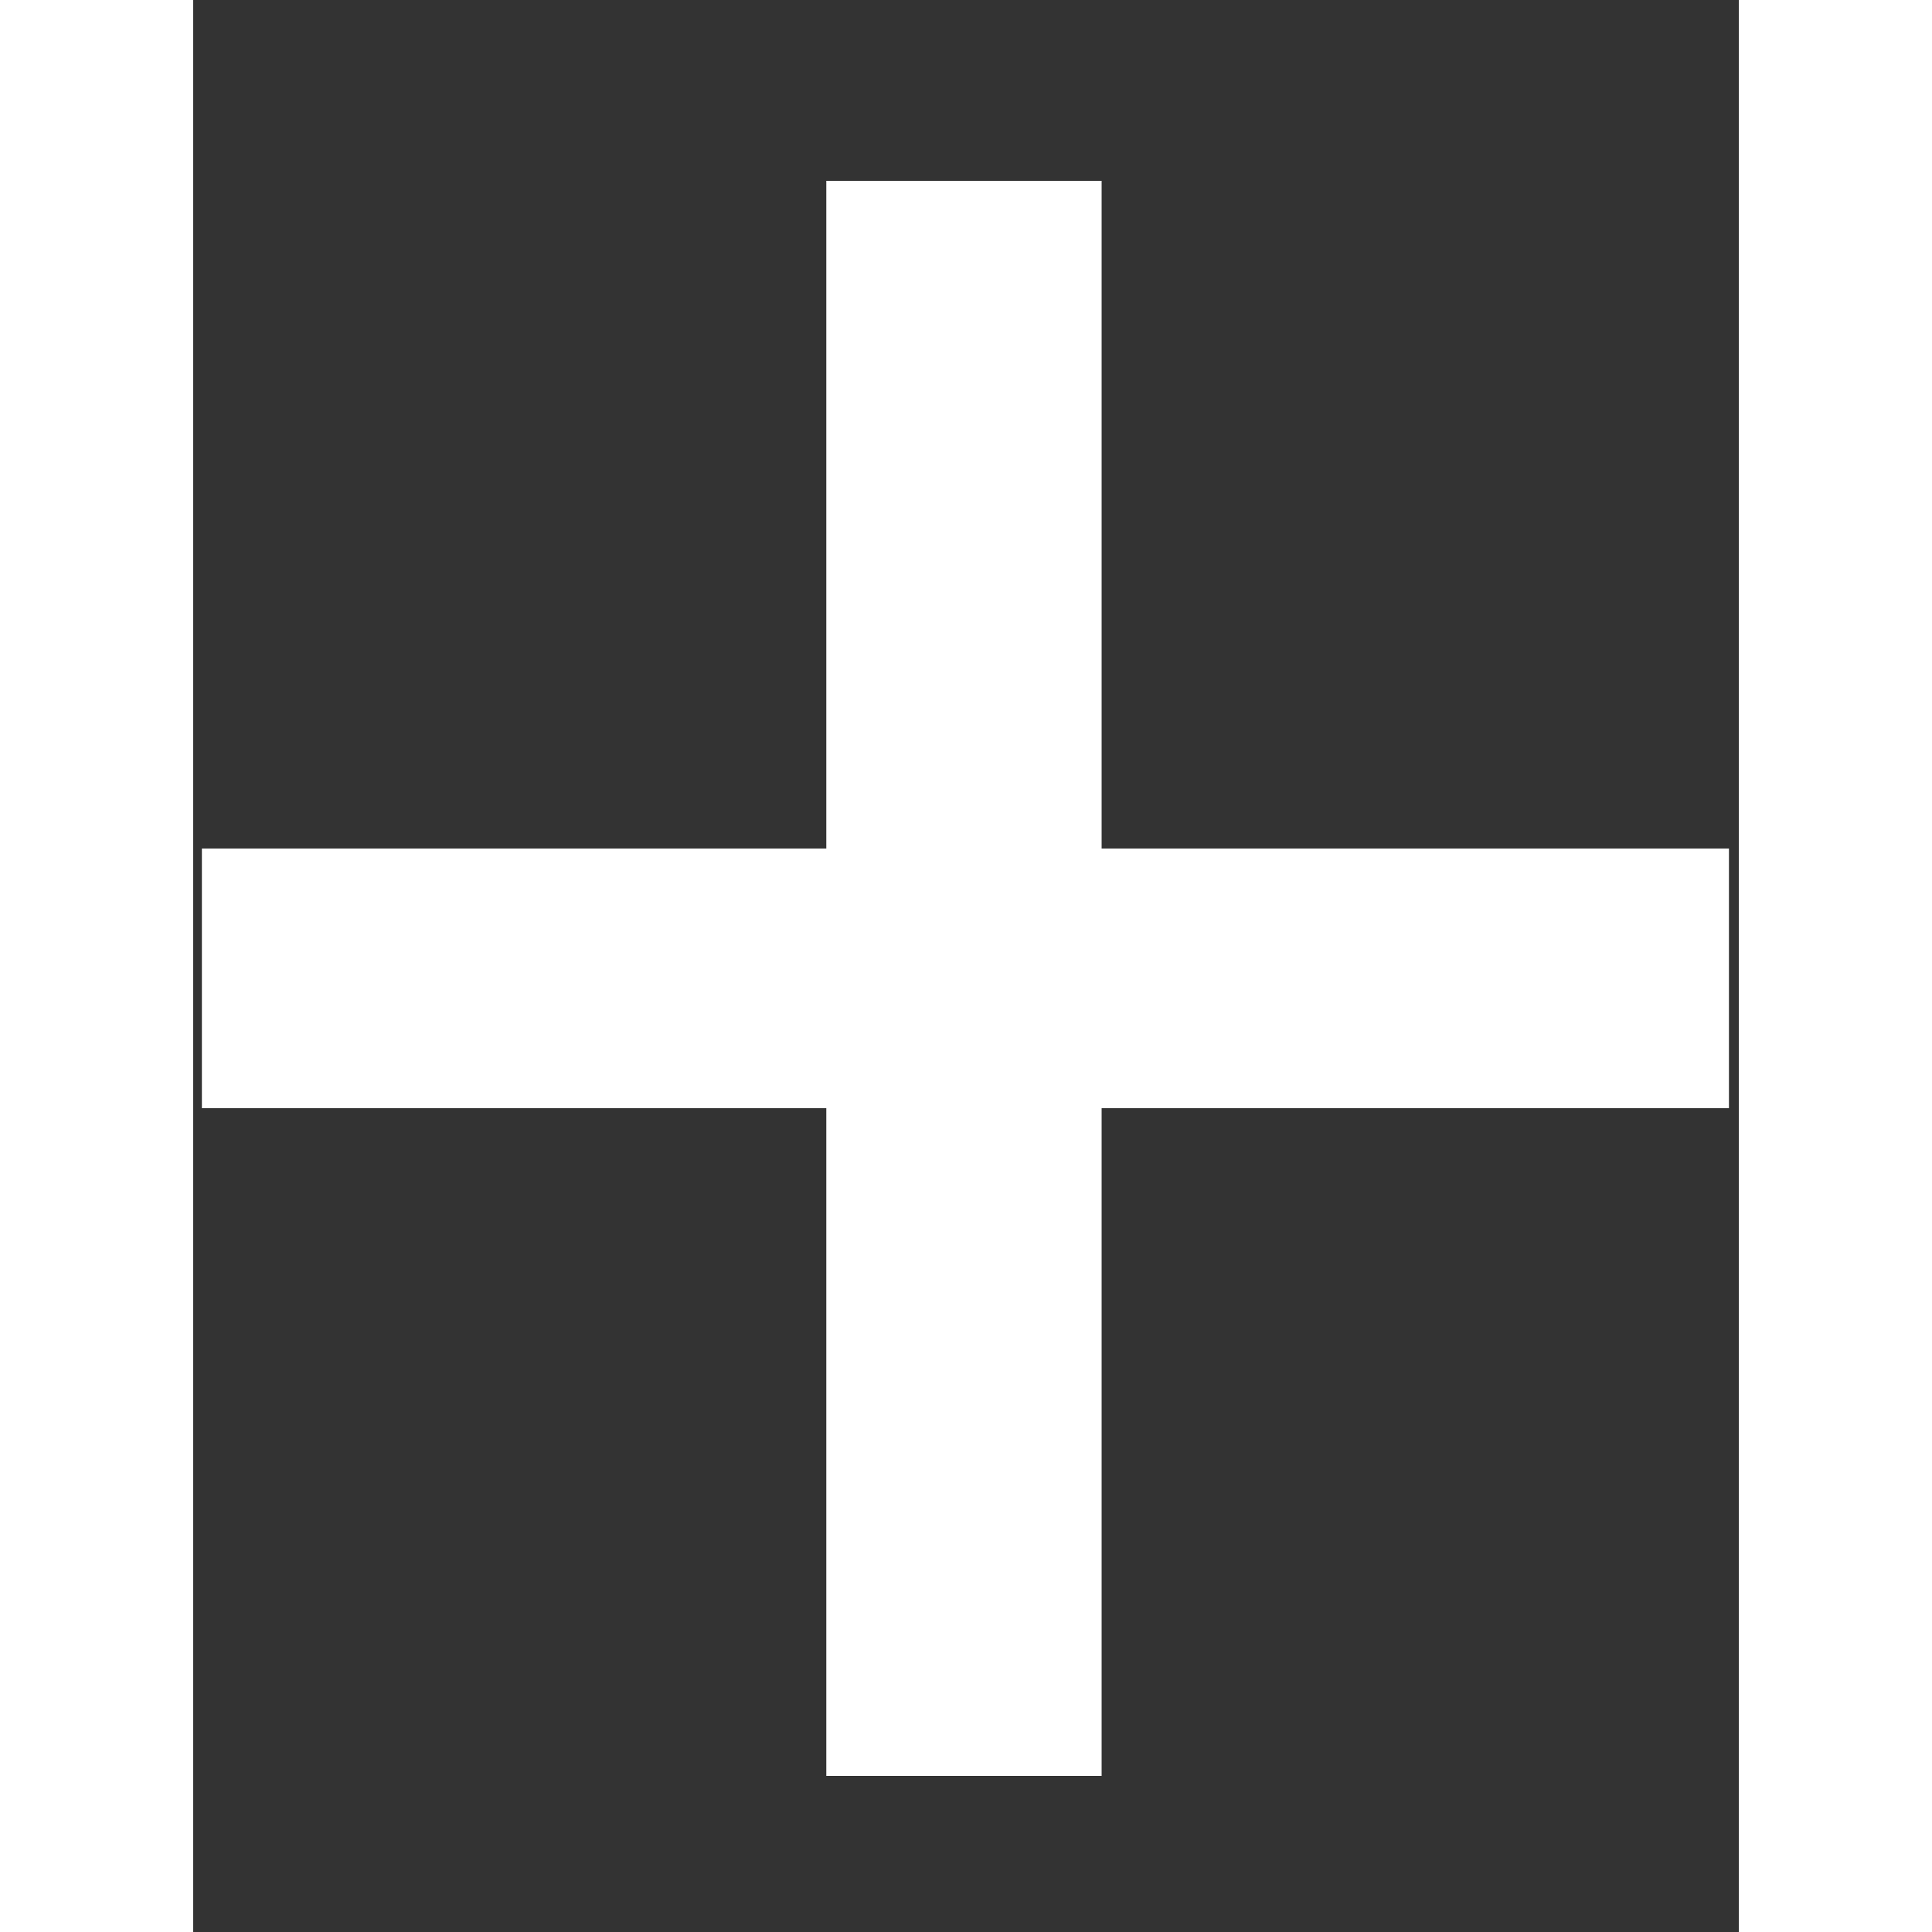<svg width="10" height="10" viewBox="0 0 8 10" fill="none" xmlns="http://www.w3.org/2000/svg">
<rect x="0" y="0" width="8" height="10" fill="#333333" stroke="none"/>
<path d="M3.277 9.192H4.702V5.736H7.949V4.392H4.702V0.936H3.277V4.392H0.045V5.736H3.277V9.192Z" fill="white"/>
</svg>
